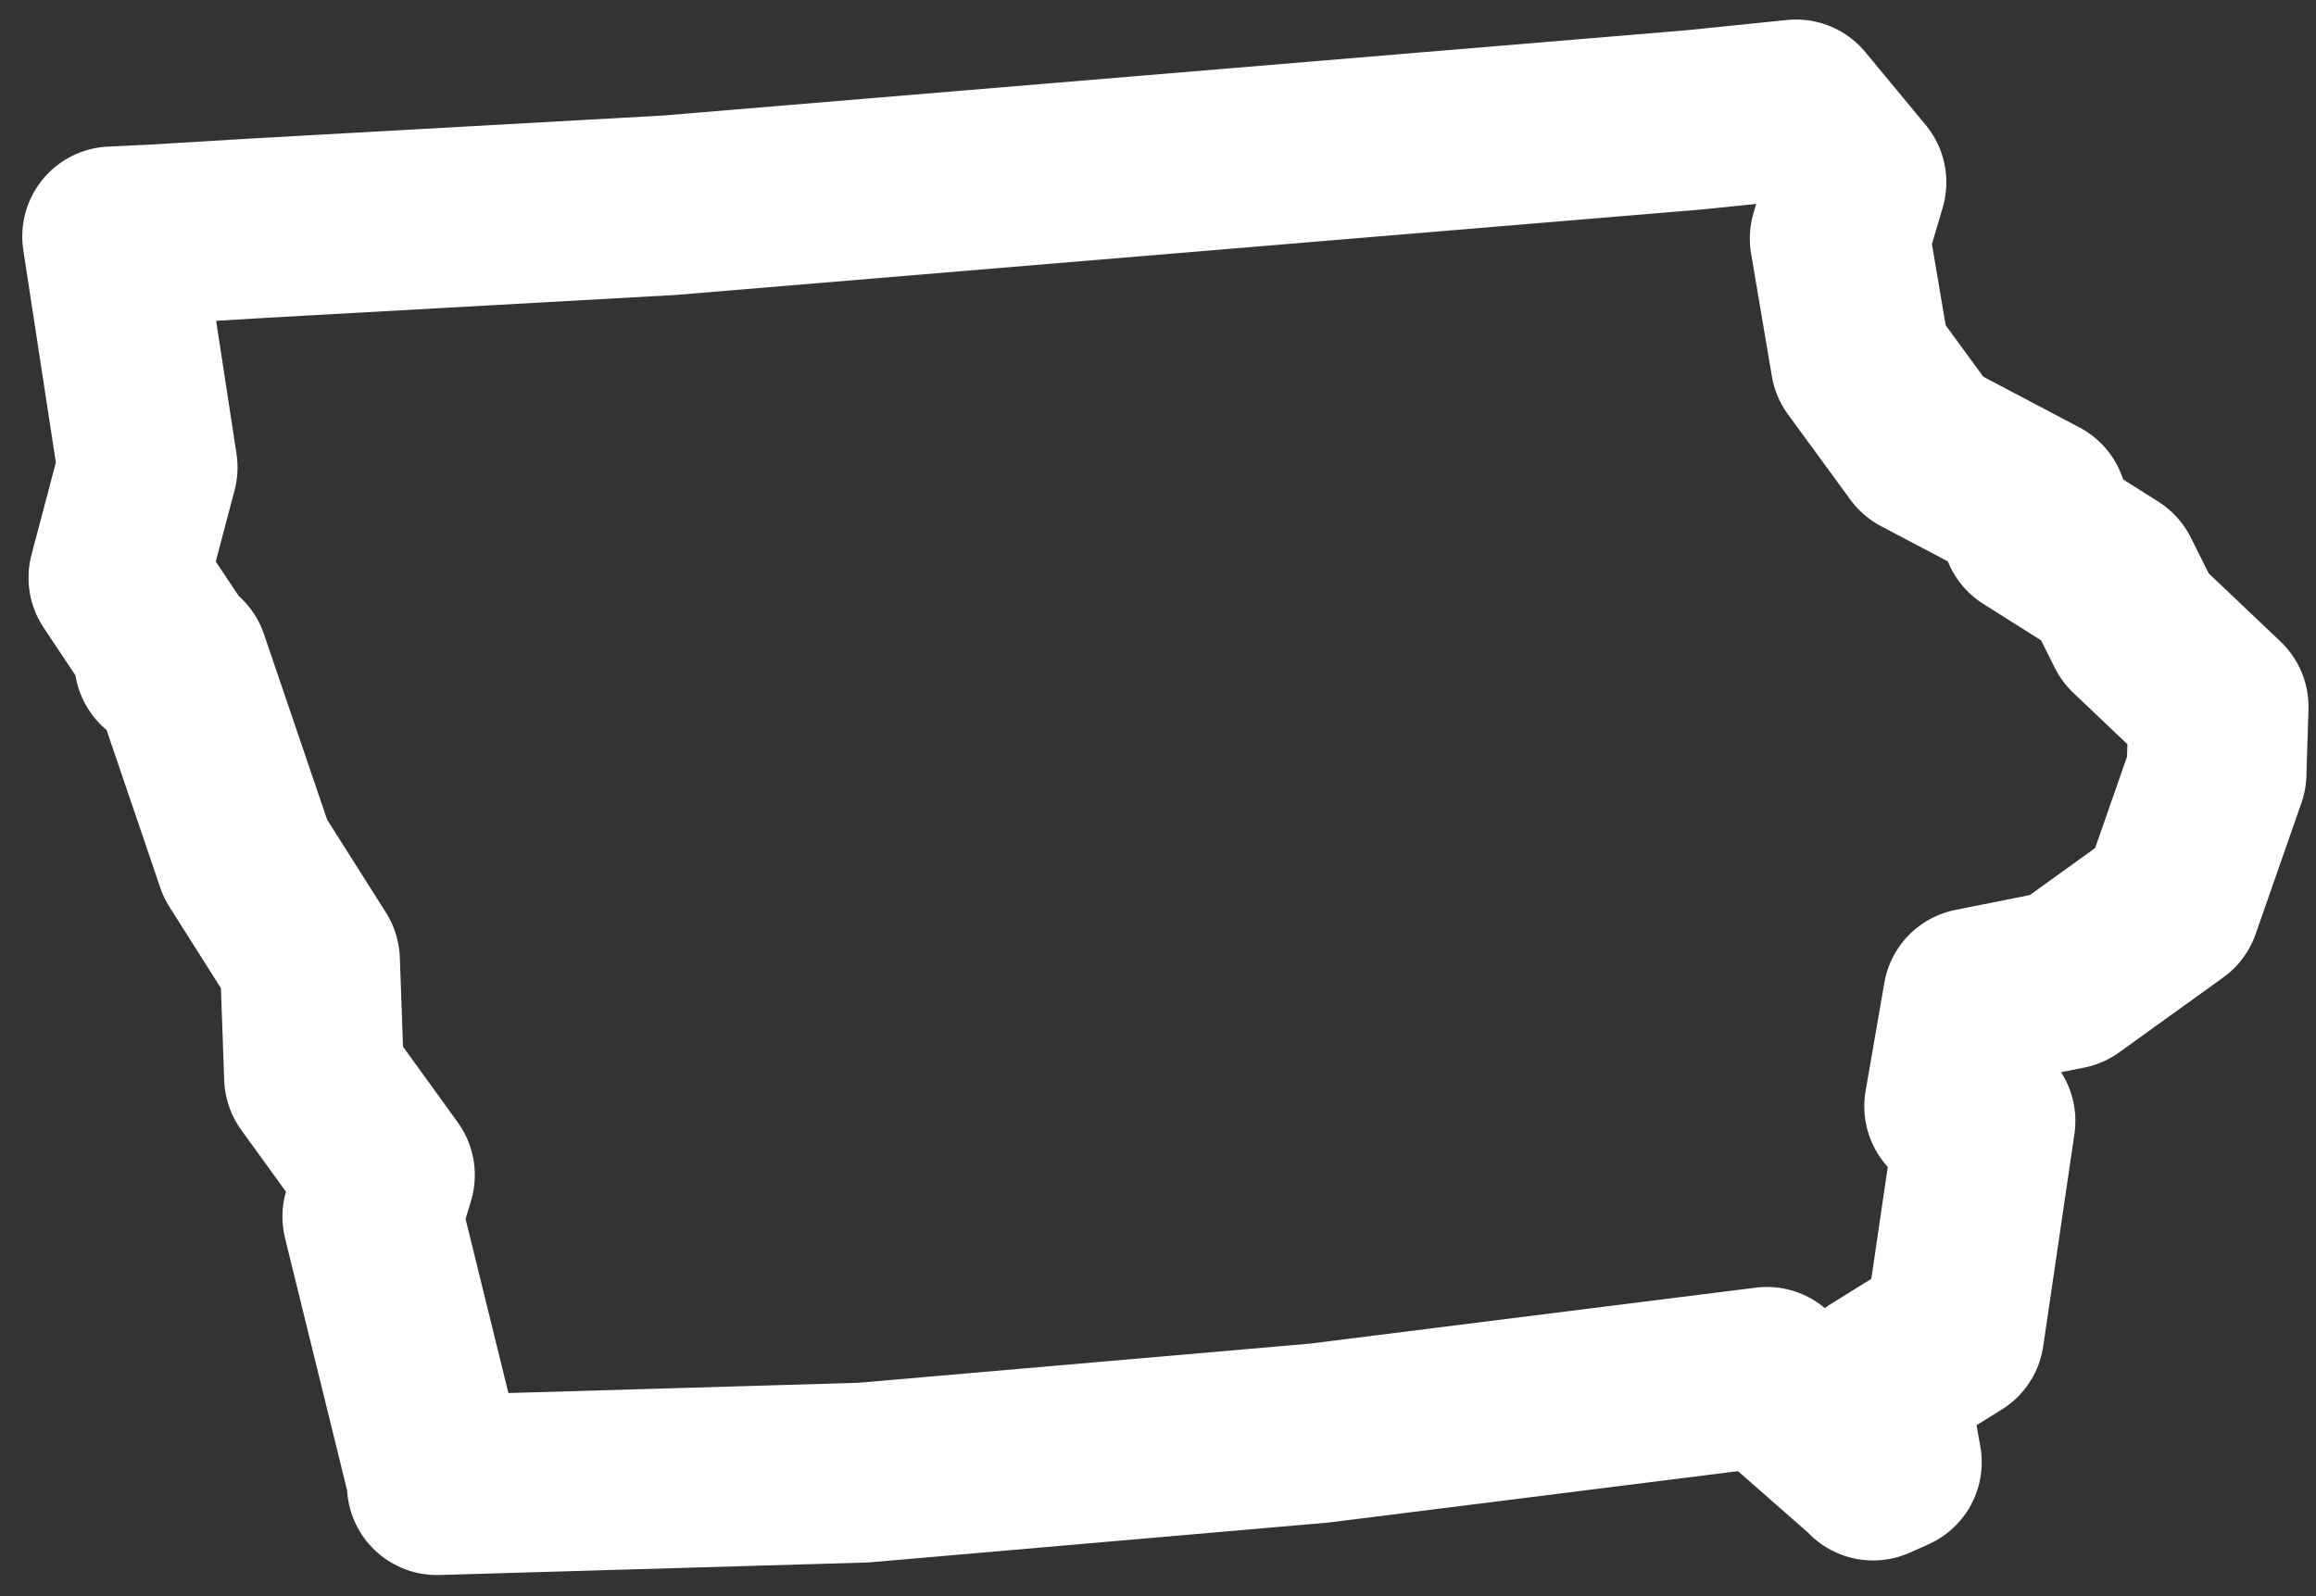 <svg width="103" height="71" viewBox="0 0 103 71" fill="none" xmlns="http://www.w3.org/2000/svg">
<rect x="0" y="0" width="103" height="71" fill="#333333" stroke="none"/>
<path d="M85.623 17.68L80.532 14.996L77.755 11.2L76.83 5.739L77.57 3.24L74.886 -2.25378e-06L70.35 0.463L24.808 4.258L6.572 5.276L1.944 5.554L-1.844e-05 5.647L1.574 15.921L0.278 20.827L2.314 23.882V24.53L2.962 24.623L5.924 33.324L8.794 37.859L8.979 43.043L12.126 47.394L11.571 49.245L14.44 60.908V61.186L33.416 60.631L53.688 58.872L73.59 56.373L78.126 60.353L78.311 60.538L79.144 60.168L78.496 56.558L81.921 54.429L83.309 44.987L81.921 44.339L82.754 39.526L86.919 38.693L91.548 35.36L93.584 29.529L93.677 26.567L89.974 23.049L88.863 20.827L85.346 18.606L85.531 18.143L85.624 17.68L85.623 17.68Z" transform="translate(4.99 4.869)" stroke="white" stroke-width="8" stroke-linejoin="round"/>
</svg>
